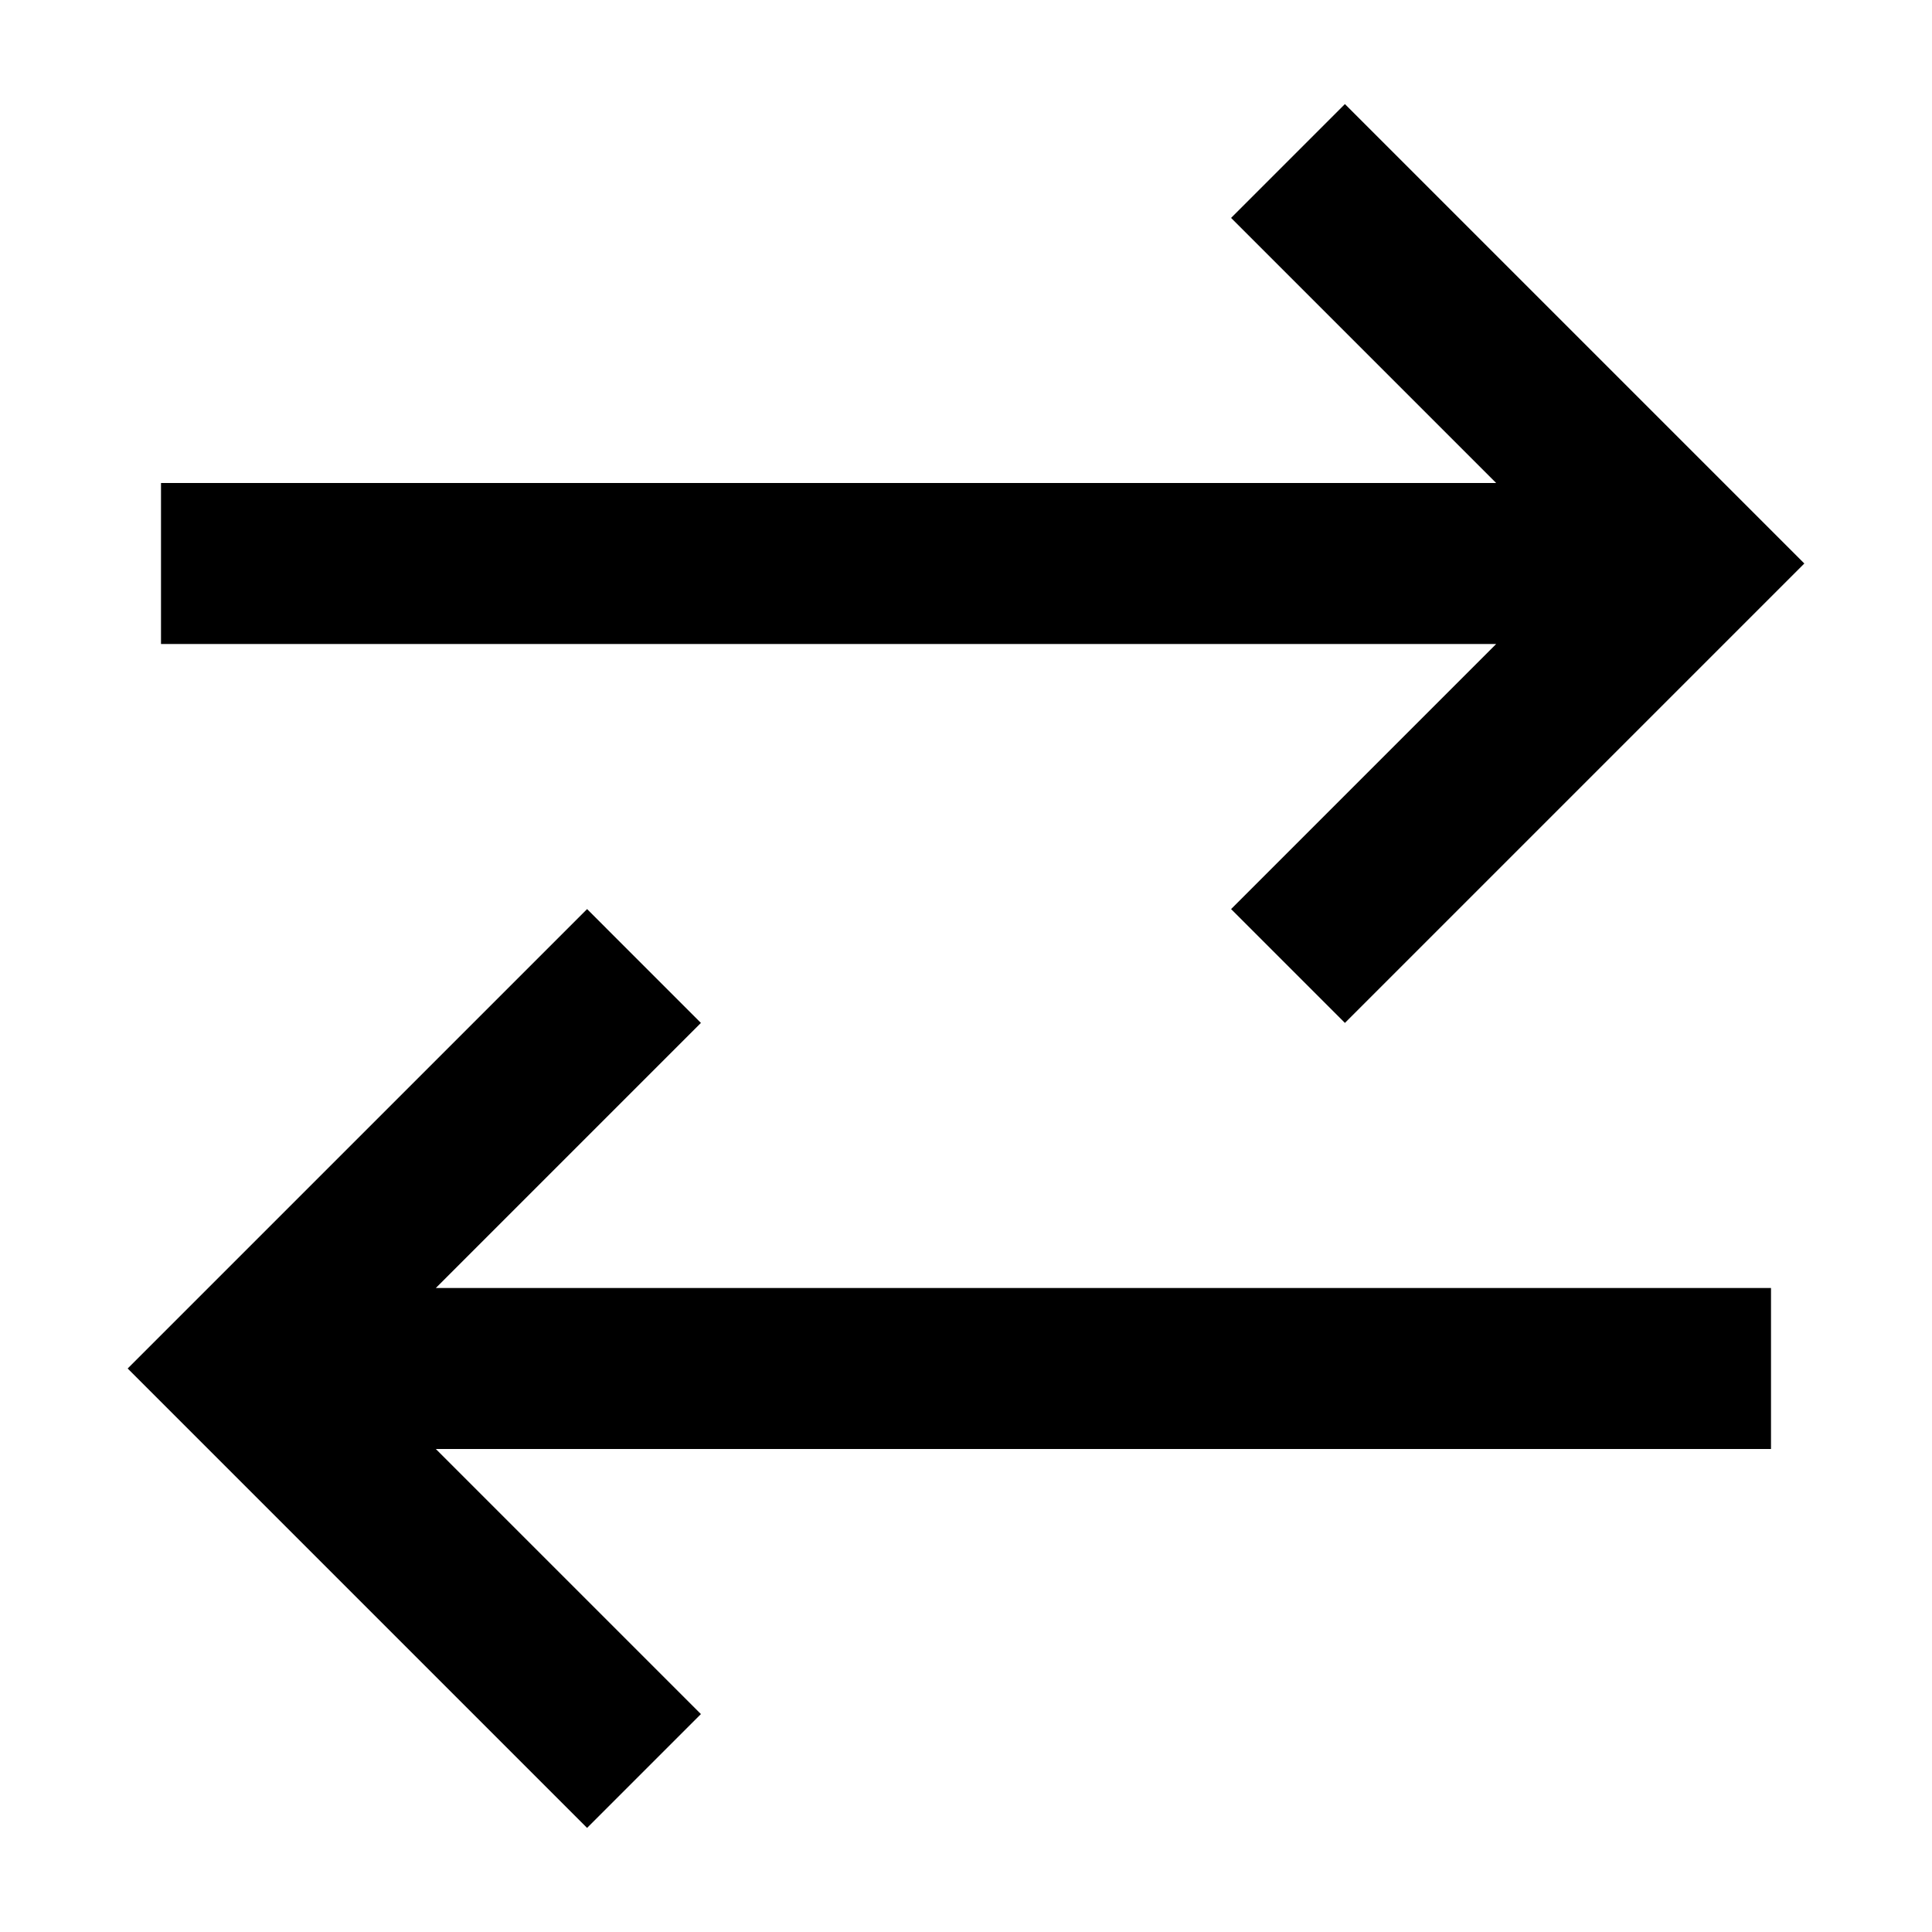 <svg xmlns="http://www.w3.org/2000/svg" width="24" height="24" viewBox="0 0 24 24"><path d="m16.707 1.293-1.414 1.414L18.586 6H2v2h16.586l-3.293 3.293 1.414 1.414L22.414 7zm-9.414 10L1.586 17l5.707 5.707 1.414-1.414L5.414 18H22v-2H5.414l3.293-3.293z"/></svg>